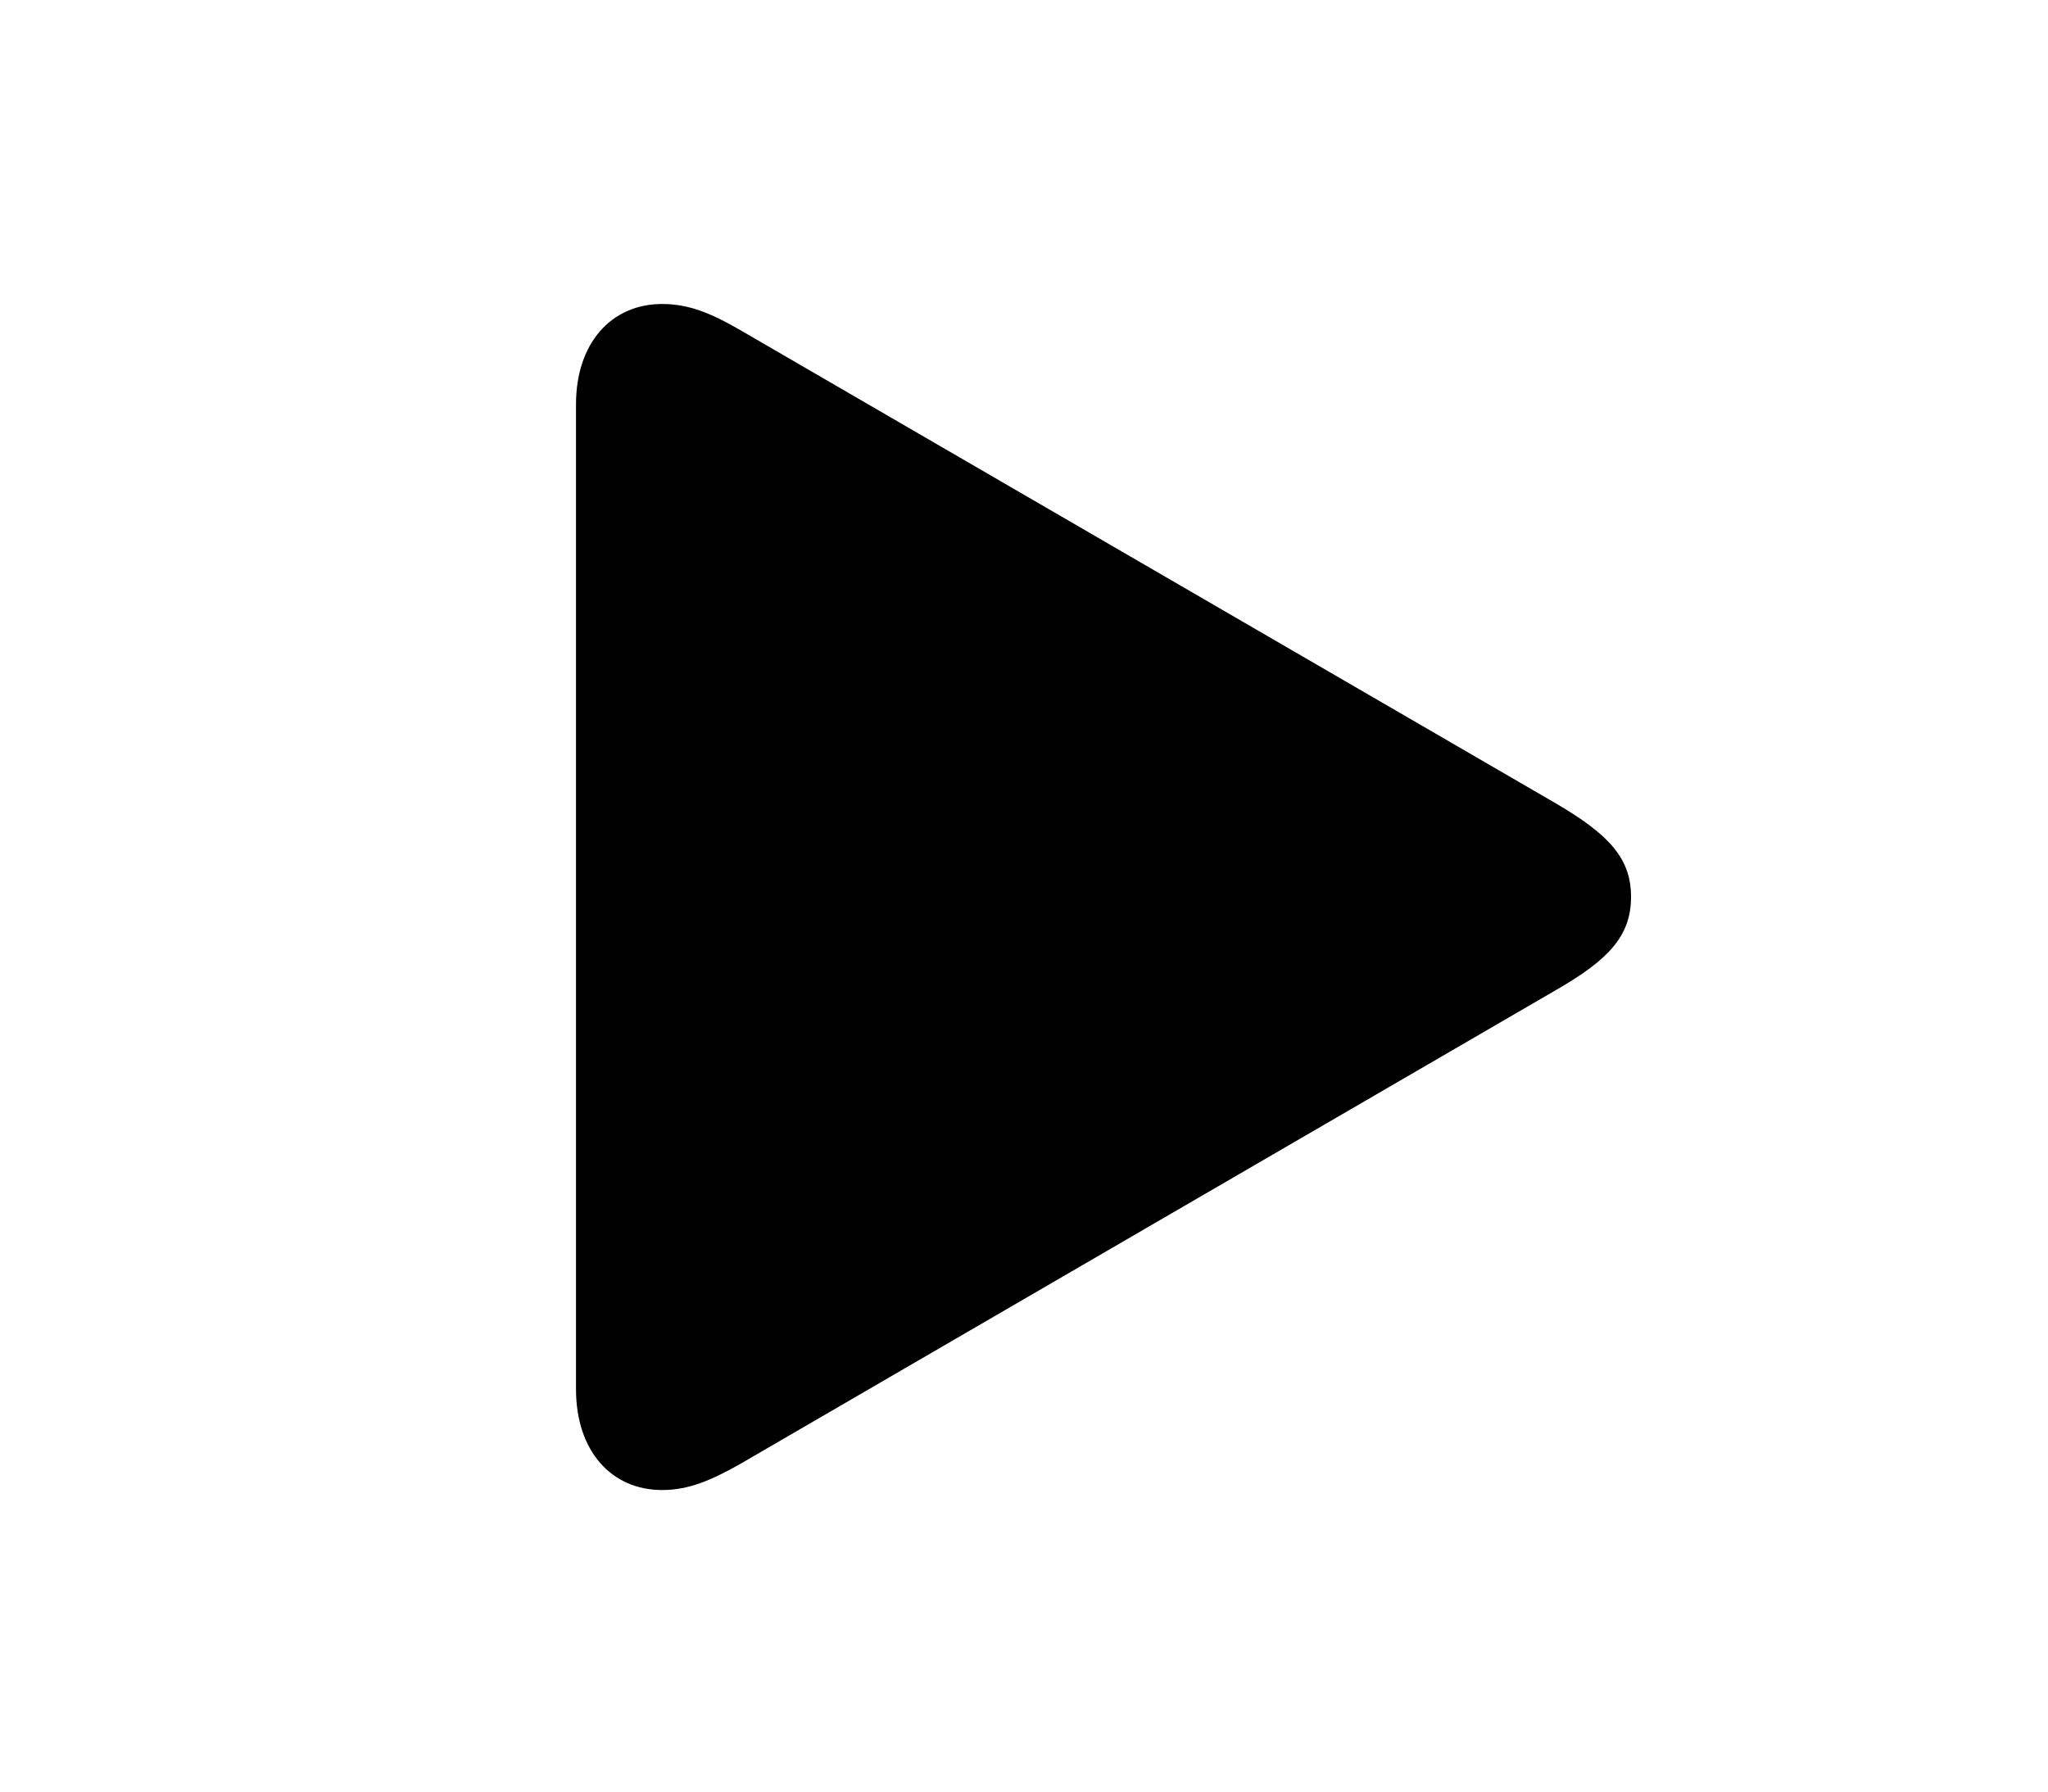 <svg viewBox="0 0 32 28" xmlns="http://www.w3.org/2000/svg">
	<path d="M10.345 23.287c.415 0 .763-.15 1.22-.407l12.742-7.404c.838-.481 1.178-.855 1.178-1.46 0-.599-.34-.972-1.178-1.462L11.565 5.158c-.457-.265-.805-.407-1.22-.407-.789 0-1.345.606-1.345 1.57V21.71c0 .971.556 1.577 1.345 1.577z" fill-rule="nonzero">
	</path>
</svg>
